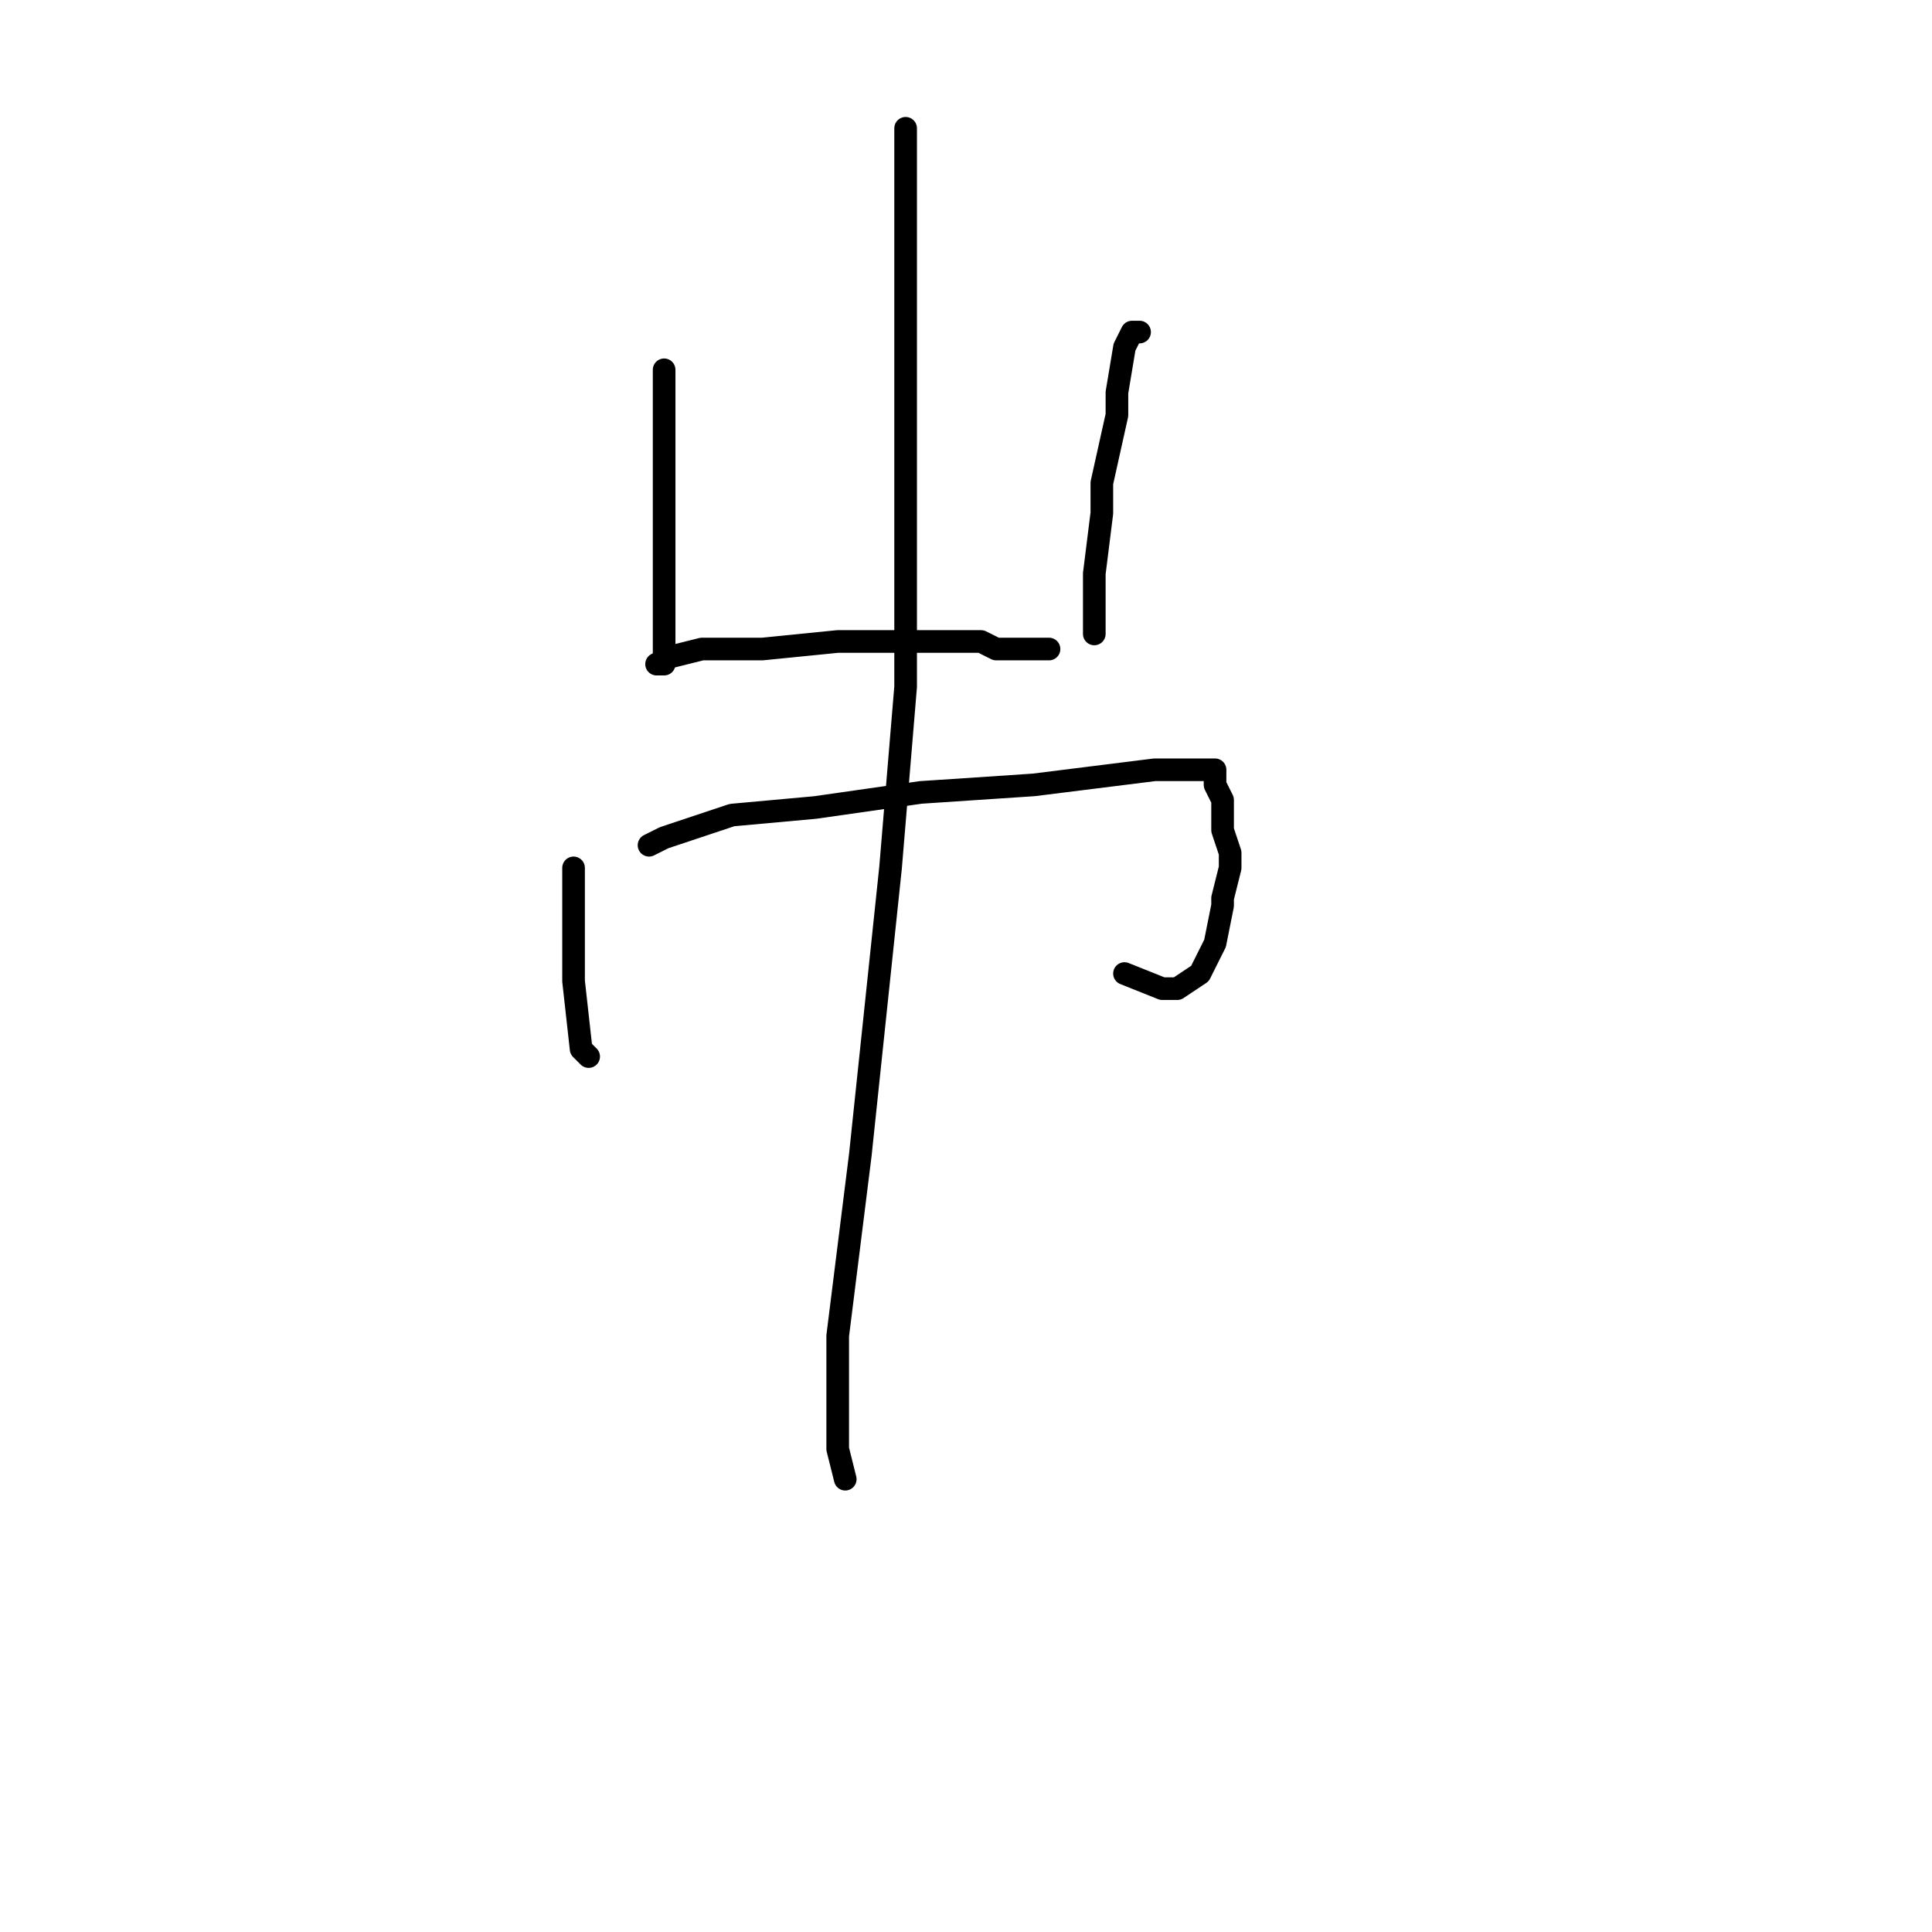 <?xml version="1.0" standalone="no"?>
    <svg width="256" height="256" xmlns="http://www.w3.org/2000/svg" version="1.1">
    <polyline stroke="black" stroke-width="3" stroke-linecap="round" fill="transparent" stroke-linejoin="round" points="88 49 88 51 88 55 88 63 88 72 88 80 88 85 88 87 88 88 87 88 89 87 93 86 101 86 111 85 120 85 122 85 130 85 132 86 139 86 139 86 " />
        <polyline stroke="black" stroke-width="3" stroke-linecap="round" fill="transparent" stroke-linejoin="round" points="151 44 150 44 149 46 148 52 148 55 146 64 146 68 145 76 145 78 145 84 145 84 " />
        <polyline stroke="black" stroke-width="3" stroke-linecap="round" fill="transparent" stroke-linejoin="round" points="76 115 76 121 76 128 76 130 77 139 78 140 78 140 " />
        <polyline stroke="black" stroke-width="3" stroke-linecap="round" fill="transparent" stroke-linejoin="round" points="86 112 88 111 97 108 108 107 122 105 137 104 145 103 153 102 154 102 158 102 160 102 161 102 161 104 162 106 162 110 163 113 163 115 162 119 162 120 161 125 159 129 156 131 154 131 149 129 149 129 " />
        <polyline stroke="black" stroke-width="3" stroke-linecap="round" fill="transparent" stroke-linejoin="round" points="120 17 120 18 120 25 120 40 120 63 120 84 120 91 118 115 114 153 111 177 111 192 112 196 112 196 " />
        </svg>